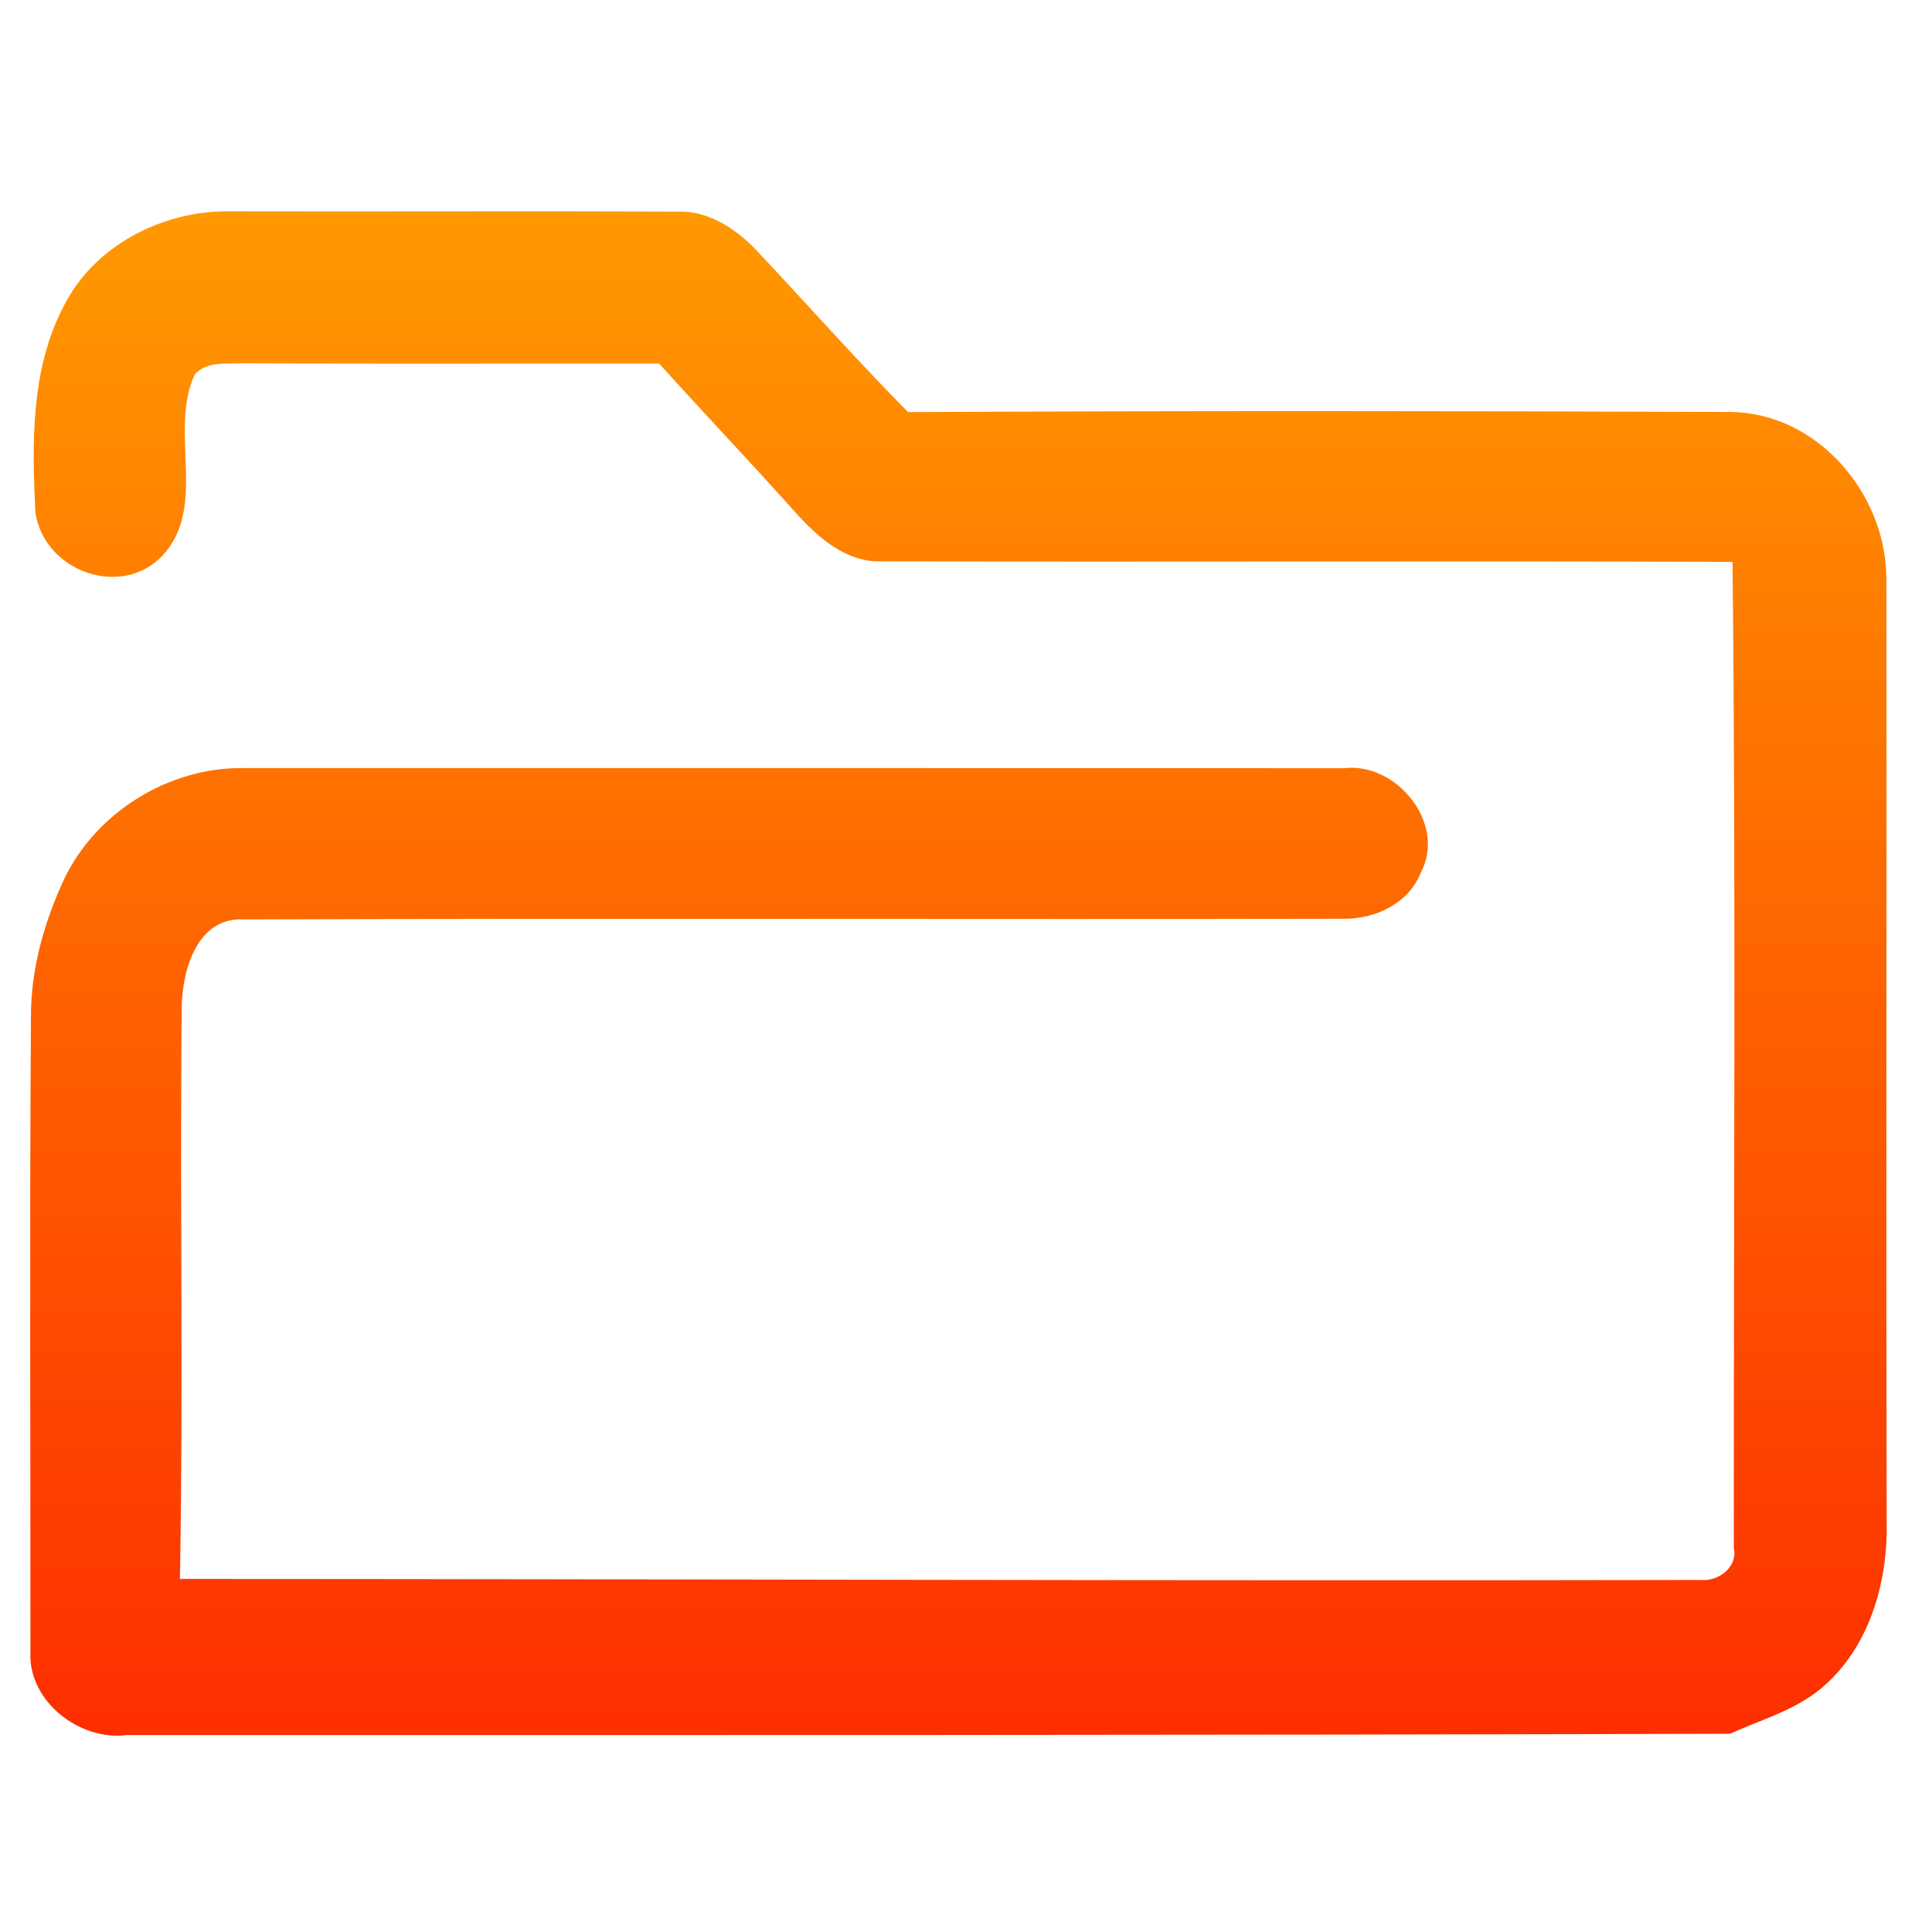 <svg width="128" height="128" viewBox="0 0 128 128" fill="none" xmlns="http://www.w3.org/2000/svg">
<path d="M4.182 20.356C6.195 16.266 10.79 13.933 15.215 14.002C25.102 14.027 34.988 13.976 44.875 14.019C46.938 13.941 48.765 15.159 50.141 16.609C53.487 20.168 56.723 23.83 60.163 27.303C78.331 27.209 96.507 27.226 114.675 27.294C120.365 27.363 124.893 32.62 124.978 38.212C125.003 59.086 124.952 79.951 124.994 100.826C125.096 104.908 123.788 109.342 120.527 111.966C118.794 113.355 116.62 113.956 114.624 114.865C79.223 114.968 43.804 114.951 8.395 114.951C5.303 115.362 1.855 112.729 2.016 109.453C2.024 95.44 1.957 81.427 2.05 67.413C2.033 64.189 2.942 61.024 4.301 58.134C6.458 53.752 11.206 50.853 16.047 50.887C40.382 50.887 64.724 50.879 89.058 50.896C92.523 50.475 95.879 54.592 94.12 57.834C93.322 59.858 91.139 60.87 89.092 60.87C64.766 60.921 40.432 60.827 16.107 60.913C13.066 60.784 12.081 64.24 12.038 66.727C11.911 79.351 12.149 91.984 11.919 104.608C45.52 104.616 79.121 104.745 112.713 104.676C113.842 104.779 115.15 103.827 114.87 102.558C114.853 80.783 115.015 59 114.785 37.225C95.997 37.157 77.21 37.243 58.43 37.191C56.044 37.285 54.15 35.57 52.655 33.898C49.699 30.596 46.641 27.38 43.669 24.087C34.436 24.078 25.195 24.113 15.962 24.07C14.926 24.121 13.703 23.933 12.913 24.79C11.096 28.649 13.958 33.855 10.476 37.097C7.647 39.575 2.899 37.697 2.347 33.958C2.118 29.395 2.033 24.524 4.182 20.356Z" fill="url(#paint0_linear)"/>
<defs>
<linearGradient id="paint0_linear" x1="63.5" y1="114.993" x2="63.5" y2="14" gradientUnits="userSpaceOnUse">
<stop stop-color="#FD2E00"/>
<stop offset="1" stop-color="#FF9900"/>
</linearGradient>
</defs>
</svg>
